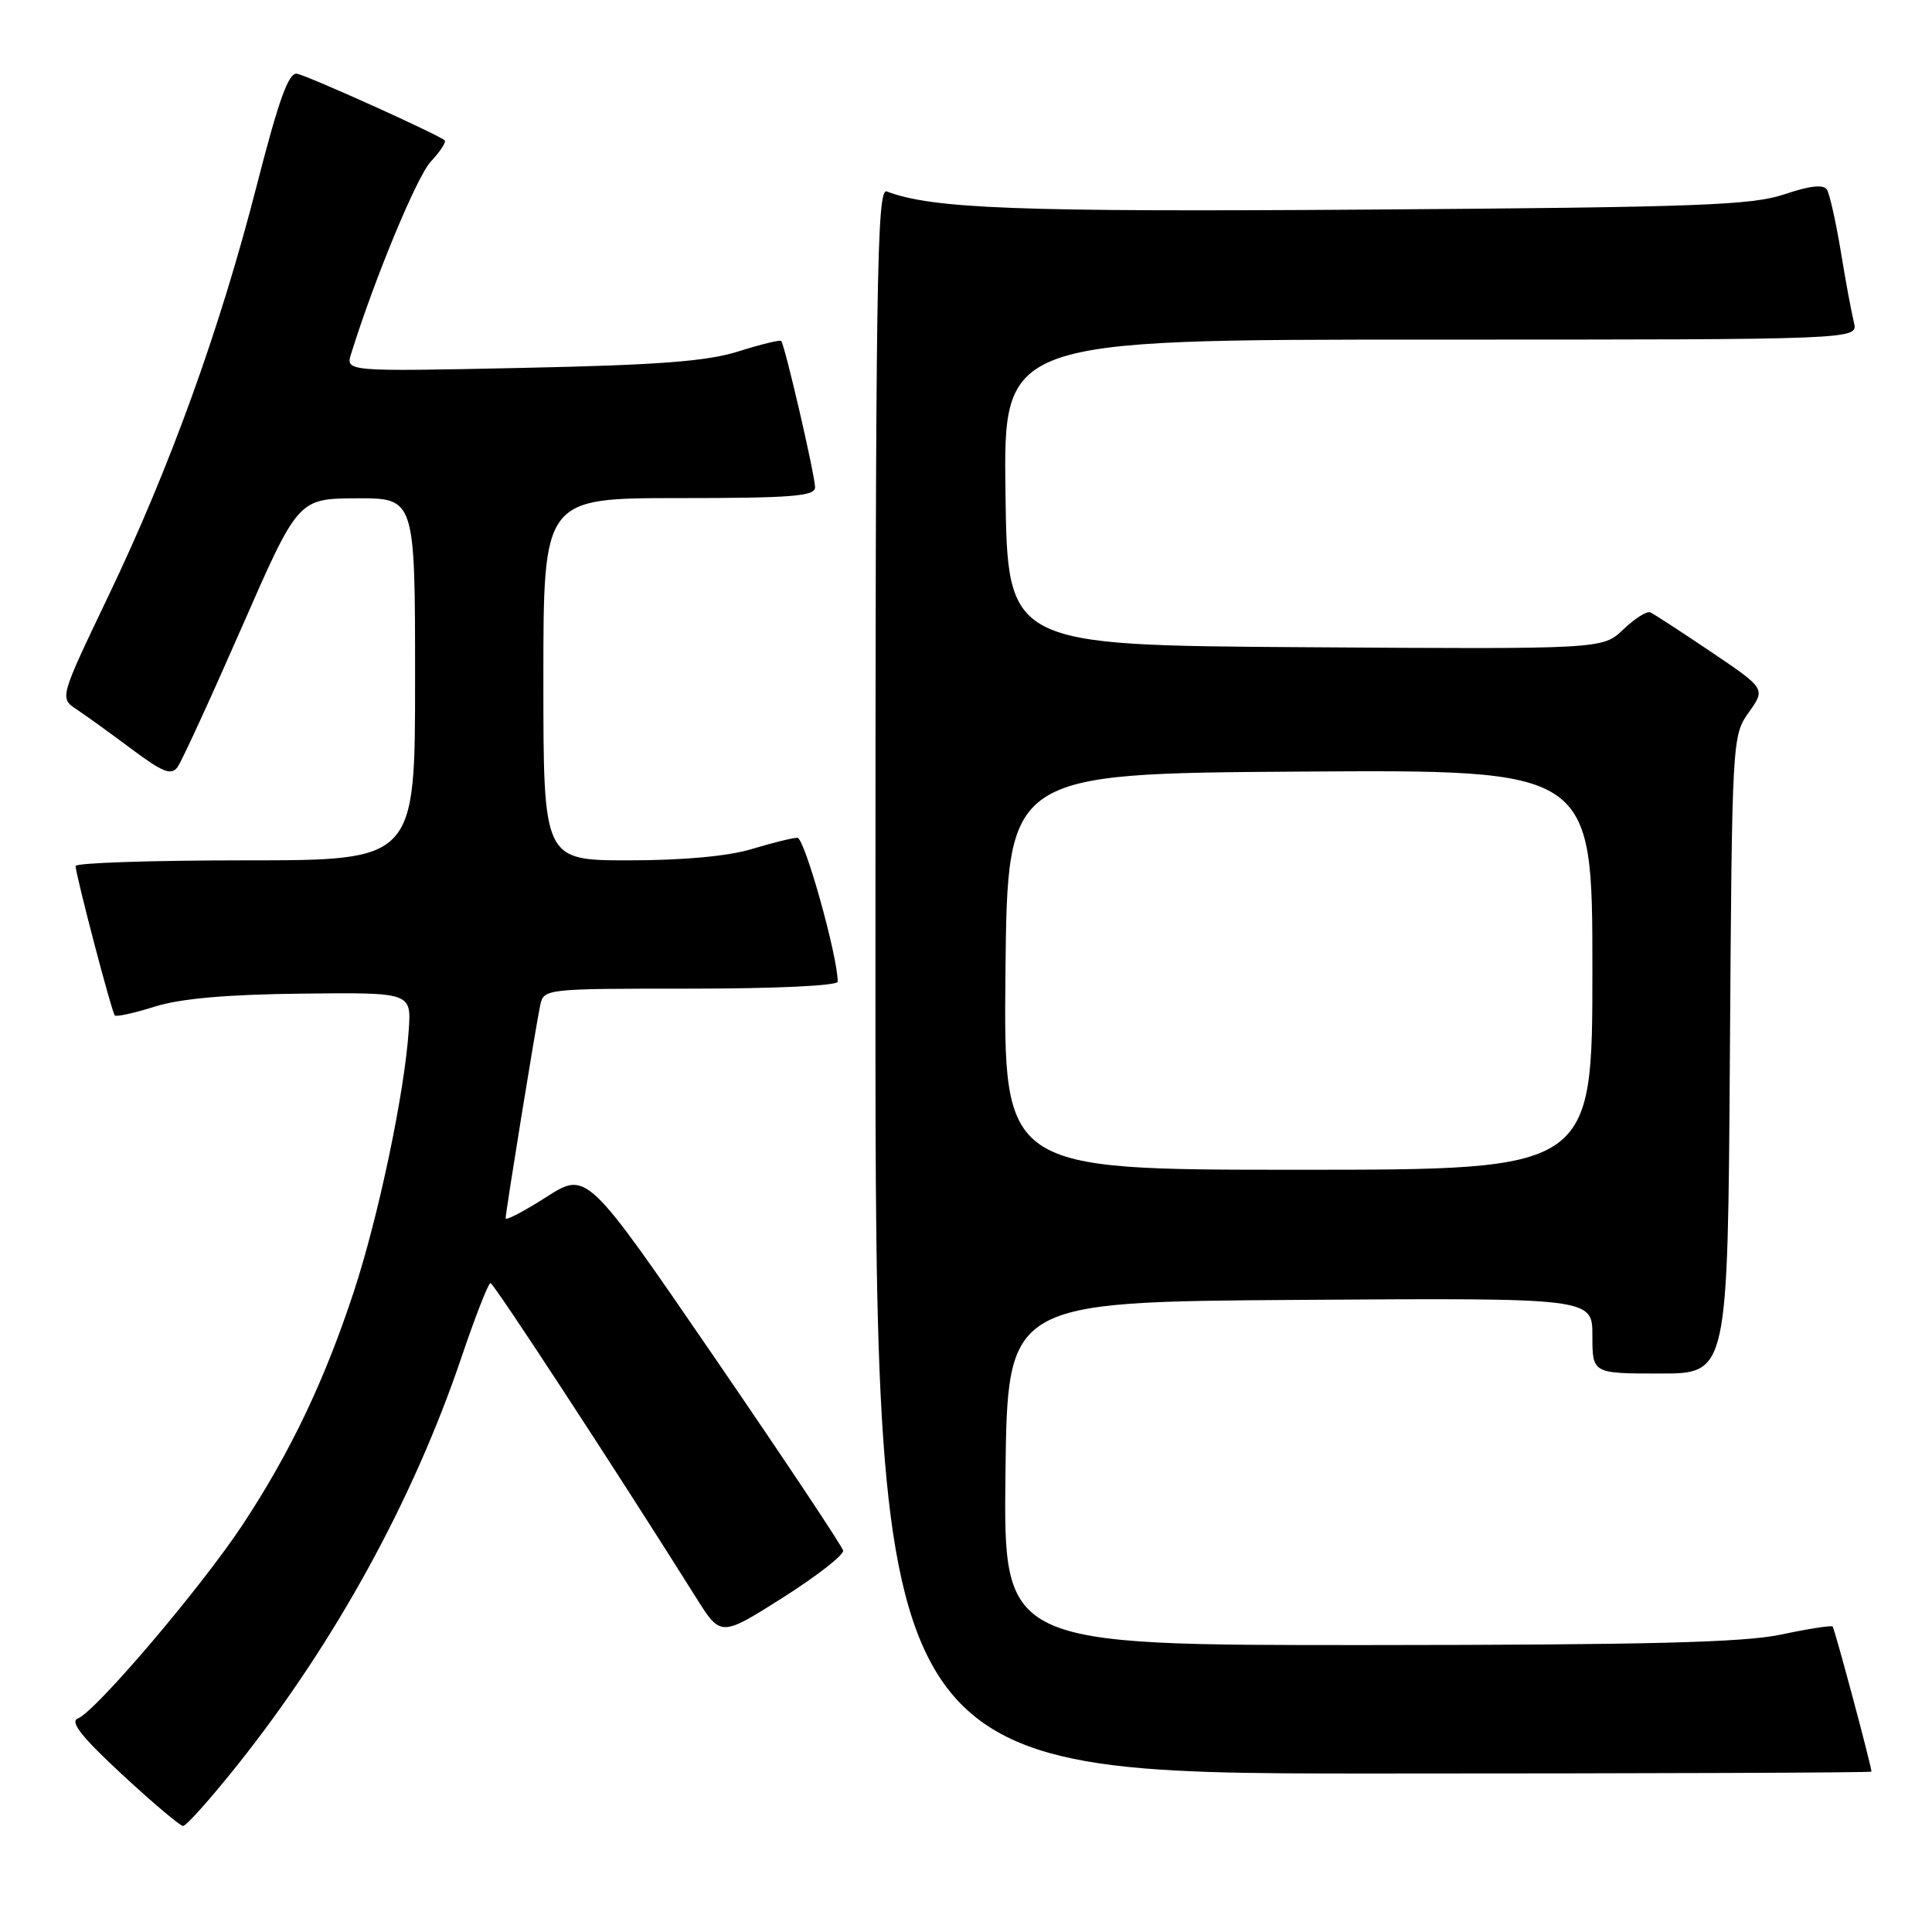 <?xml version="1.0" encoding="UTF-8" standalone="no"?>
<!DOCTYPE svg PUBLIC "-//W3C//DTD SVG 1.1//EN" "http://www.w3.org/Graphics/SVG/1.1/DTD/svg11.dtd" >
<svg xmlns="http://www.w3.org/2000/svg" xmlns:xlink="http://www.w3.org/1999/xlink" version="1.1" viewBox="0 0 256 256">
 <g >
 <path fill="currentColor"
d=" M 31.56 233.75 C 44.40 217.60 54.75 198.76 61.15 179.84 C 62.98 174.43 64.71 170.01 64.99 170.01 C 65.43 170.02 81.87 195.18 92.24 211.70 C 95.50 216.90 95.50 216.90 103.72 211.70 C 108.23 208.84 111.83 206.03 111.72 205.46 C 111.60 204.89 103.91 193.34 94.63 179.80 C 77.75 155.18 77.75 155.18 72.38 158.62 C 69.42 160.51 67.00 161.78 67.00 161.43 C 67.00 160.59 70.97 136.11 71.57 133.25 C 72.04 131.01 72.12 131.00 91.52 131.00 C 102.78 131.00 111.00 130.61 111.00 130.08 C 111.00 126.69 106.61 111.00 105.66 111.01 C 105.02 111.02 102.29 111.69 99.59 112.51 C 96.48 113.45 90.52 114.00 83.34 114.00 C 72.00 114.00 72.00 114.00 72.00 90.00 C 72.00 66.00 72.00 66.00 90.00 66.00 C 104.89 66.00 108.00 65.75 108.00 64.58 C 108.00 62.99 103.99 45.68 103.51 45.18 C 103.34 45.01 100.79 45.63 97.85 46.56 C 93.69 47.88 87.30 48.37 69.15 48.75 C 45.79 49.24 45.79 49.24 46.53 46.87 C 49.64 36.88 55.24 23.38 57.09 21.40 C 58.33 20.08 59.15 18.83 58.92 18.60 C 58.15 17.86 40.85 10.05 39.35 9.77 C 38.25 9.57 36.94 13.19 34.04 24.50 C 29.14 43.65 22.53 61.92 14.35 79.00 C 7.89 92.50 7.89 92.50 10.16 94.00 C 11.41 94.83 14.69 97.20 17.46 99.27 C 21.57 102.34 22.69 102.78 23.52 101.65 C 24.08 100.88 27.90 92.56 32.02 83.16 C 39.50 66.07 39.50 66.07 47.25 66.03 C 55.00 66.00 55.00 66.00 55.00 90.00 C 55.00 114.00 55.00 114.00 32.50 114.00 C 20.12 114.00 10.01 114.34 10.02 114.75 C 10.05 116.02 14.81 134.14 15.21 134.55 C 15.42 134.76 17.82 134.23 20.55 133.37 C 23.93 132.31 30.09 131.77 40.00 131.66 C 54.50 131.50 54.50 131.50 54.16 136.50 C 53.61 144.77 50.18 161.10 46.90 171.10 C 43.01 182.94 38.49 192.42 32.15 202.03 C 26.65 210.36 12.66 226.81 10.31 227.71 C 9.22 228.13 10.84 230.18 16.15 235.10 C 20.19 238.84 23.84 241.93 24.25 241.95 C 24.66 241.98 27.95 238.29 31.56 233.75 Z  M 247.98 234.75 C 247.90 233.70 243.09 215.77 242.83 215.52 C 242.65 215.35 239.57 215.83 236.00 216.59 C 231.01 217.64 218.27 217.96 181.23 217.98 C 132.96 218.00 132.96 218.00 133.23 195.25 C 133.50 172.50 133.50 172.50 172.25 172.24 C 211.00 171.98 211.00 171.98 211.00 176.99 C 211.00 182.00 211.00 182.00 219.97 182.00 C 228.94 182.00 228.94 182.00 229.22 139.75 C 229.50 97.89 229.52 97.47 231.73 94.38 C 233.95 91.26 233.95 91.26 226.73 86.38 C 222.75 83.70 219.13 81.34 218.67 81.14 C 218.21 80.94 216.61 81.96 215.10 83.40 C 212.37 86.02 212.37 86.02 172.93 85.76 C 133.50 85.50 133.50 85.50 133.23 65.25 C 132.96 45.00 132.96 45.00 189.59 45.00 C 246.22 45.00 246.22 45.00 245.66 42.75 C 245.35 41.51 244.56 37.28 243.92 33.35 C 243.27 29.41 242.44 25.72 242.08 25.13 C 241.63 24.41 239.85 24.60 236.46 25.74 C 232.15 27.20 224.99 27.46 181.51 27.77 C 134.95 28.10 123.51 27.67 117.51 25.37 C 116.17 24.85 116.00 36.56 116.00 129.89 C 116.00 235.00 116.00 235.00 182.00 235.00 C 218.30 235.00 247.99 234.89 247.98 234.75 Z  M 133.23 128.75 C 133.50 102.50 133.50 102.50 172.25 102.24 C 211.00 101.98 211.00 101.98 211.00 128.49 C 211.00 155.00 211.00 155.00 171.98 155.00 C 132.97 155.00 132.97 155.00 133.23 128.75 Z "/>
</g>
</svg>